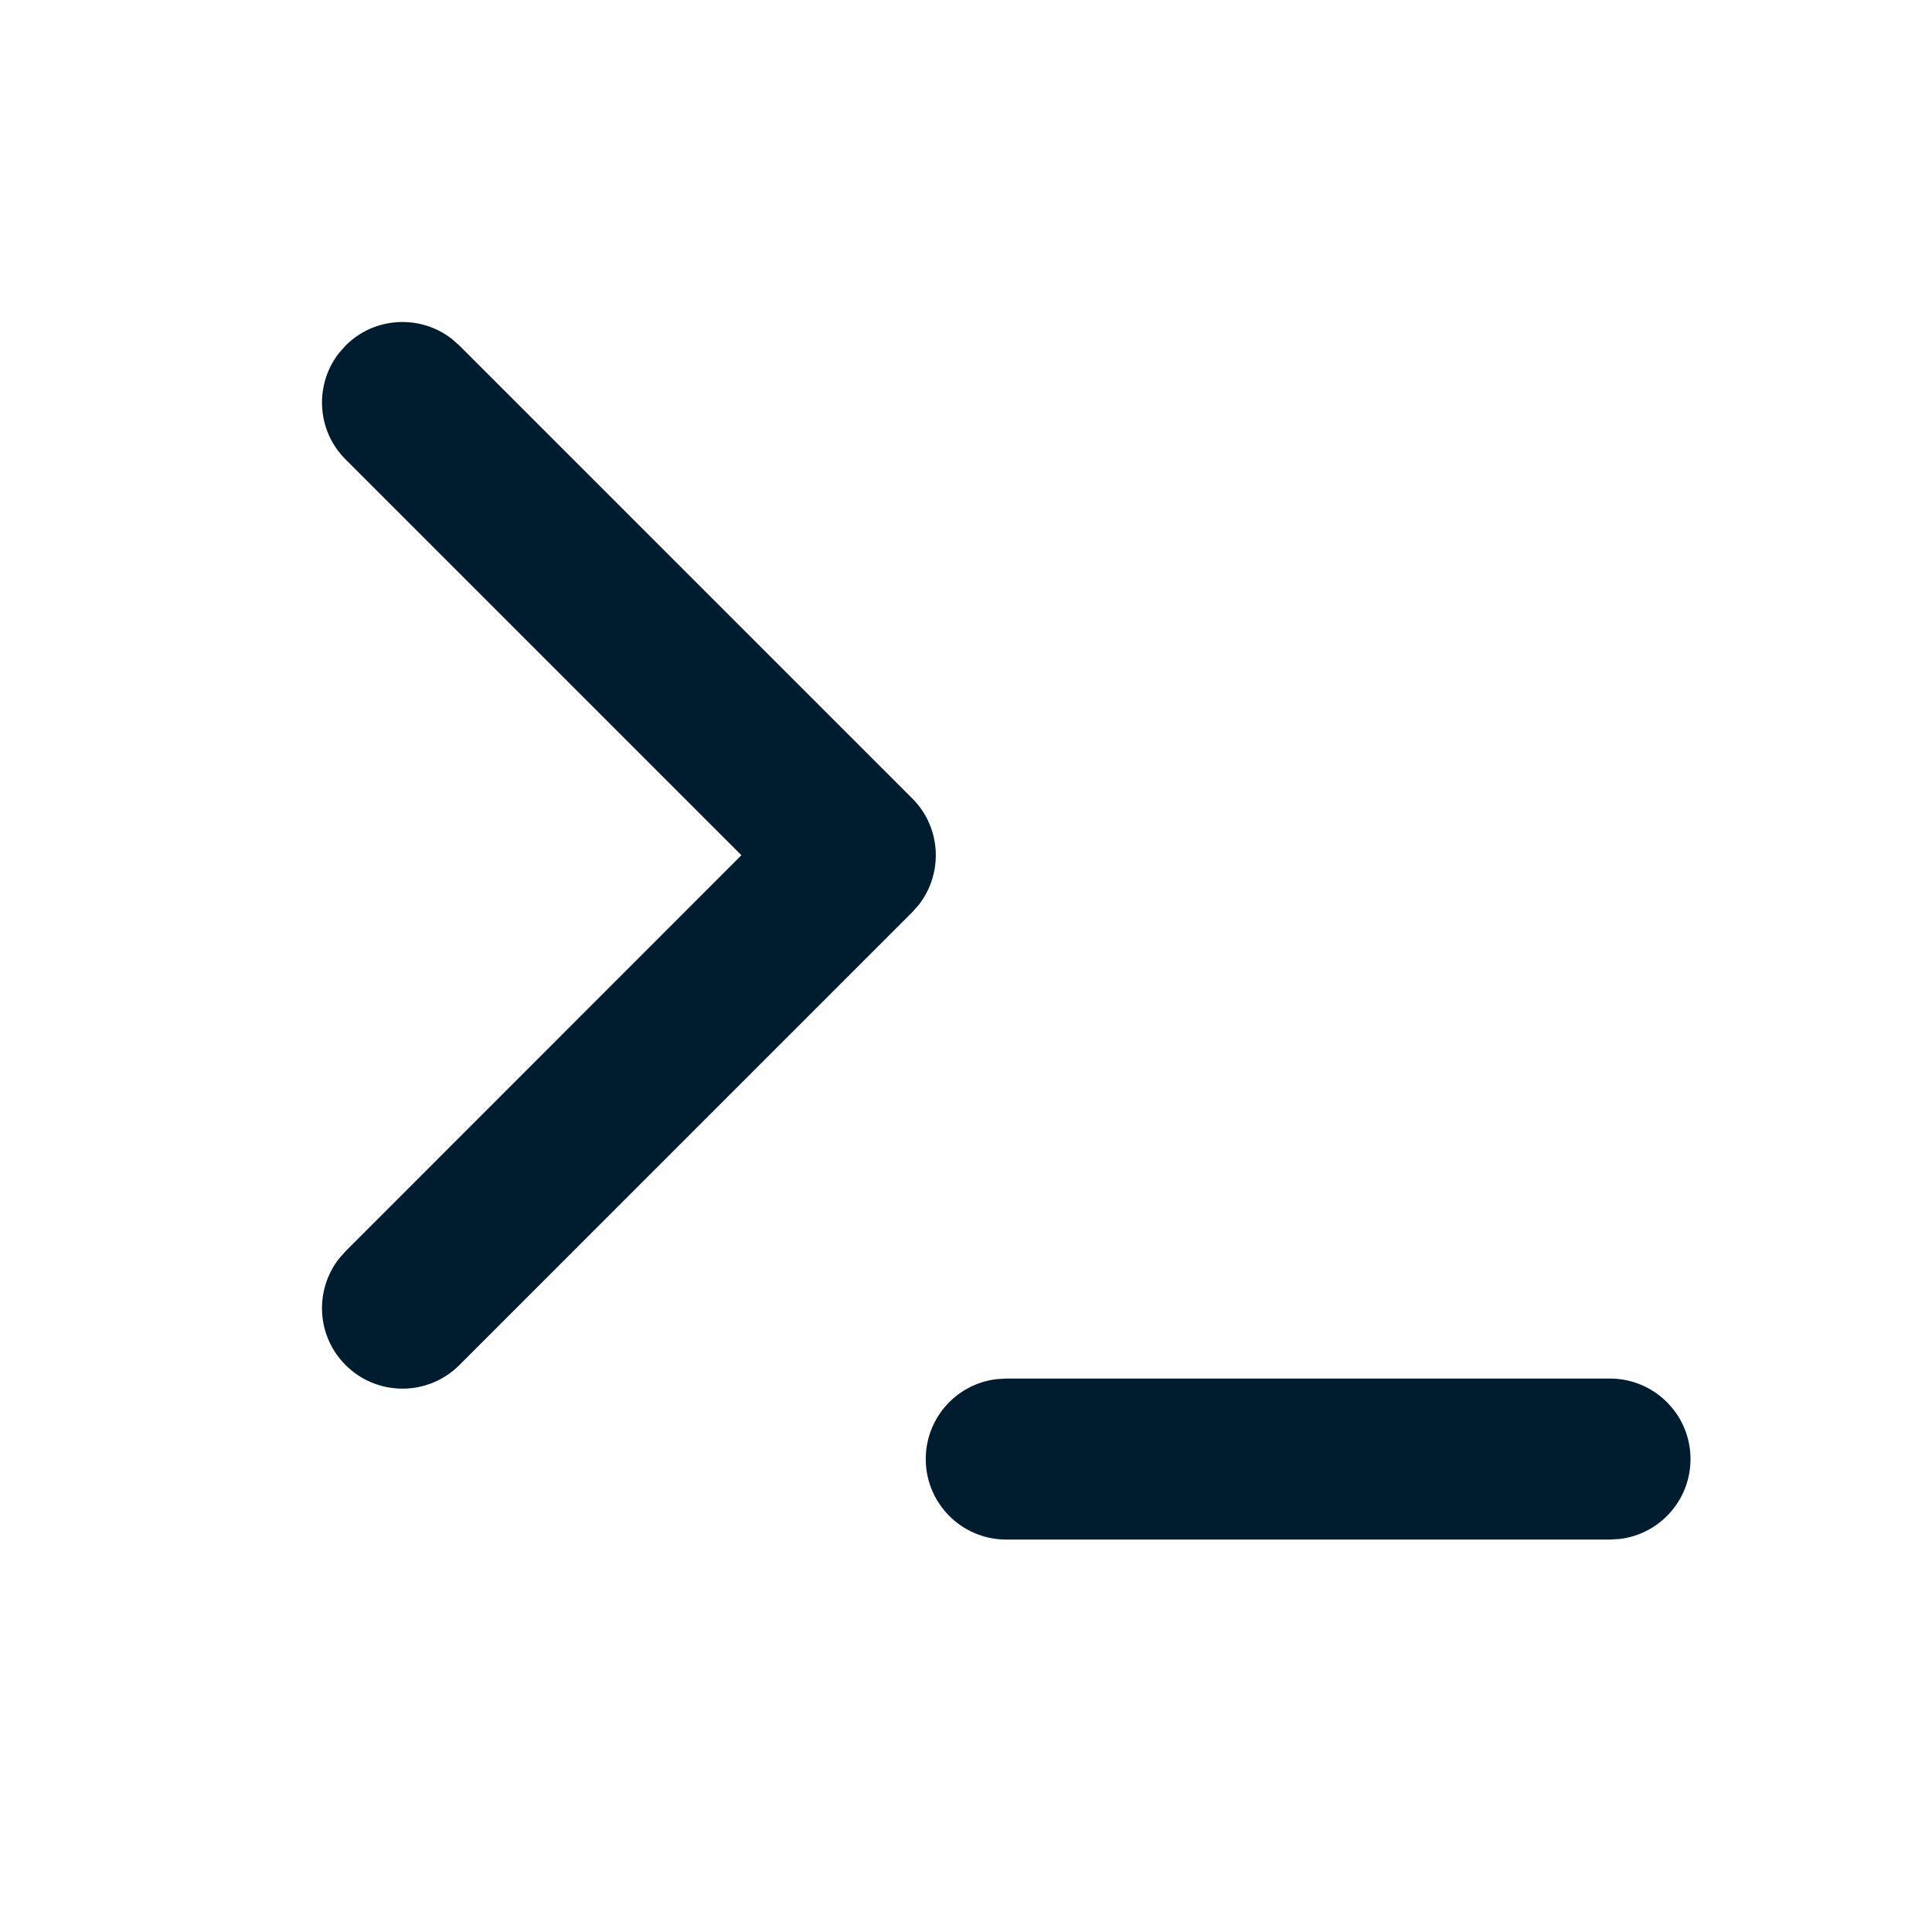 <svg xmlns="http://www.w3.org/2000/svg" width="24" height="24" viewBox="0 0 24 24">
  <path fill="#001D2F" fill-rule="evenodd" d="M20,17.125 C20.552,17.125 21,17.573 21,18.125 C21,18.638 20.614,19.061 20.117,19.118 L20,19.125 L12.5,19.125 C11.948,19.125 11.5,18.677 11.5,18.125 C11.5,17.612 11.886,17.189 12.383,17.132 L12.5,17.125 L20,17.125 Z M5.613,4.21 L5.707,4.293 L11.332,9.918 C11.693,10.278 11.72,10.846 11.415,11.238 L11.332,11.332 L5.707,16.957 C5.317,17.348 4.683,17.348 4.293,16.957 C3.932,16.597 3.905,16.029 4.21,15.637 L4.293,15.543 L9.21,10.624 L4.293,5.707 C3.932,5.347 3.905,4.779 4.21,4.387 L4.293,4.293 C4.653,3.932 5.221,3.905 5.613,4.21 Z"/>
</svg>
